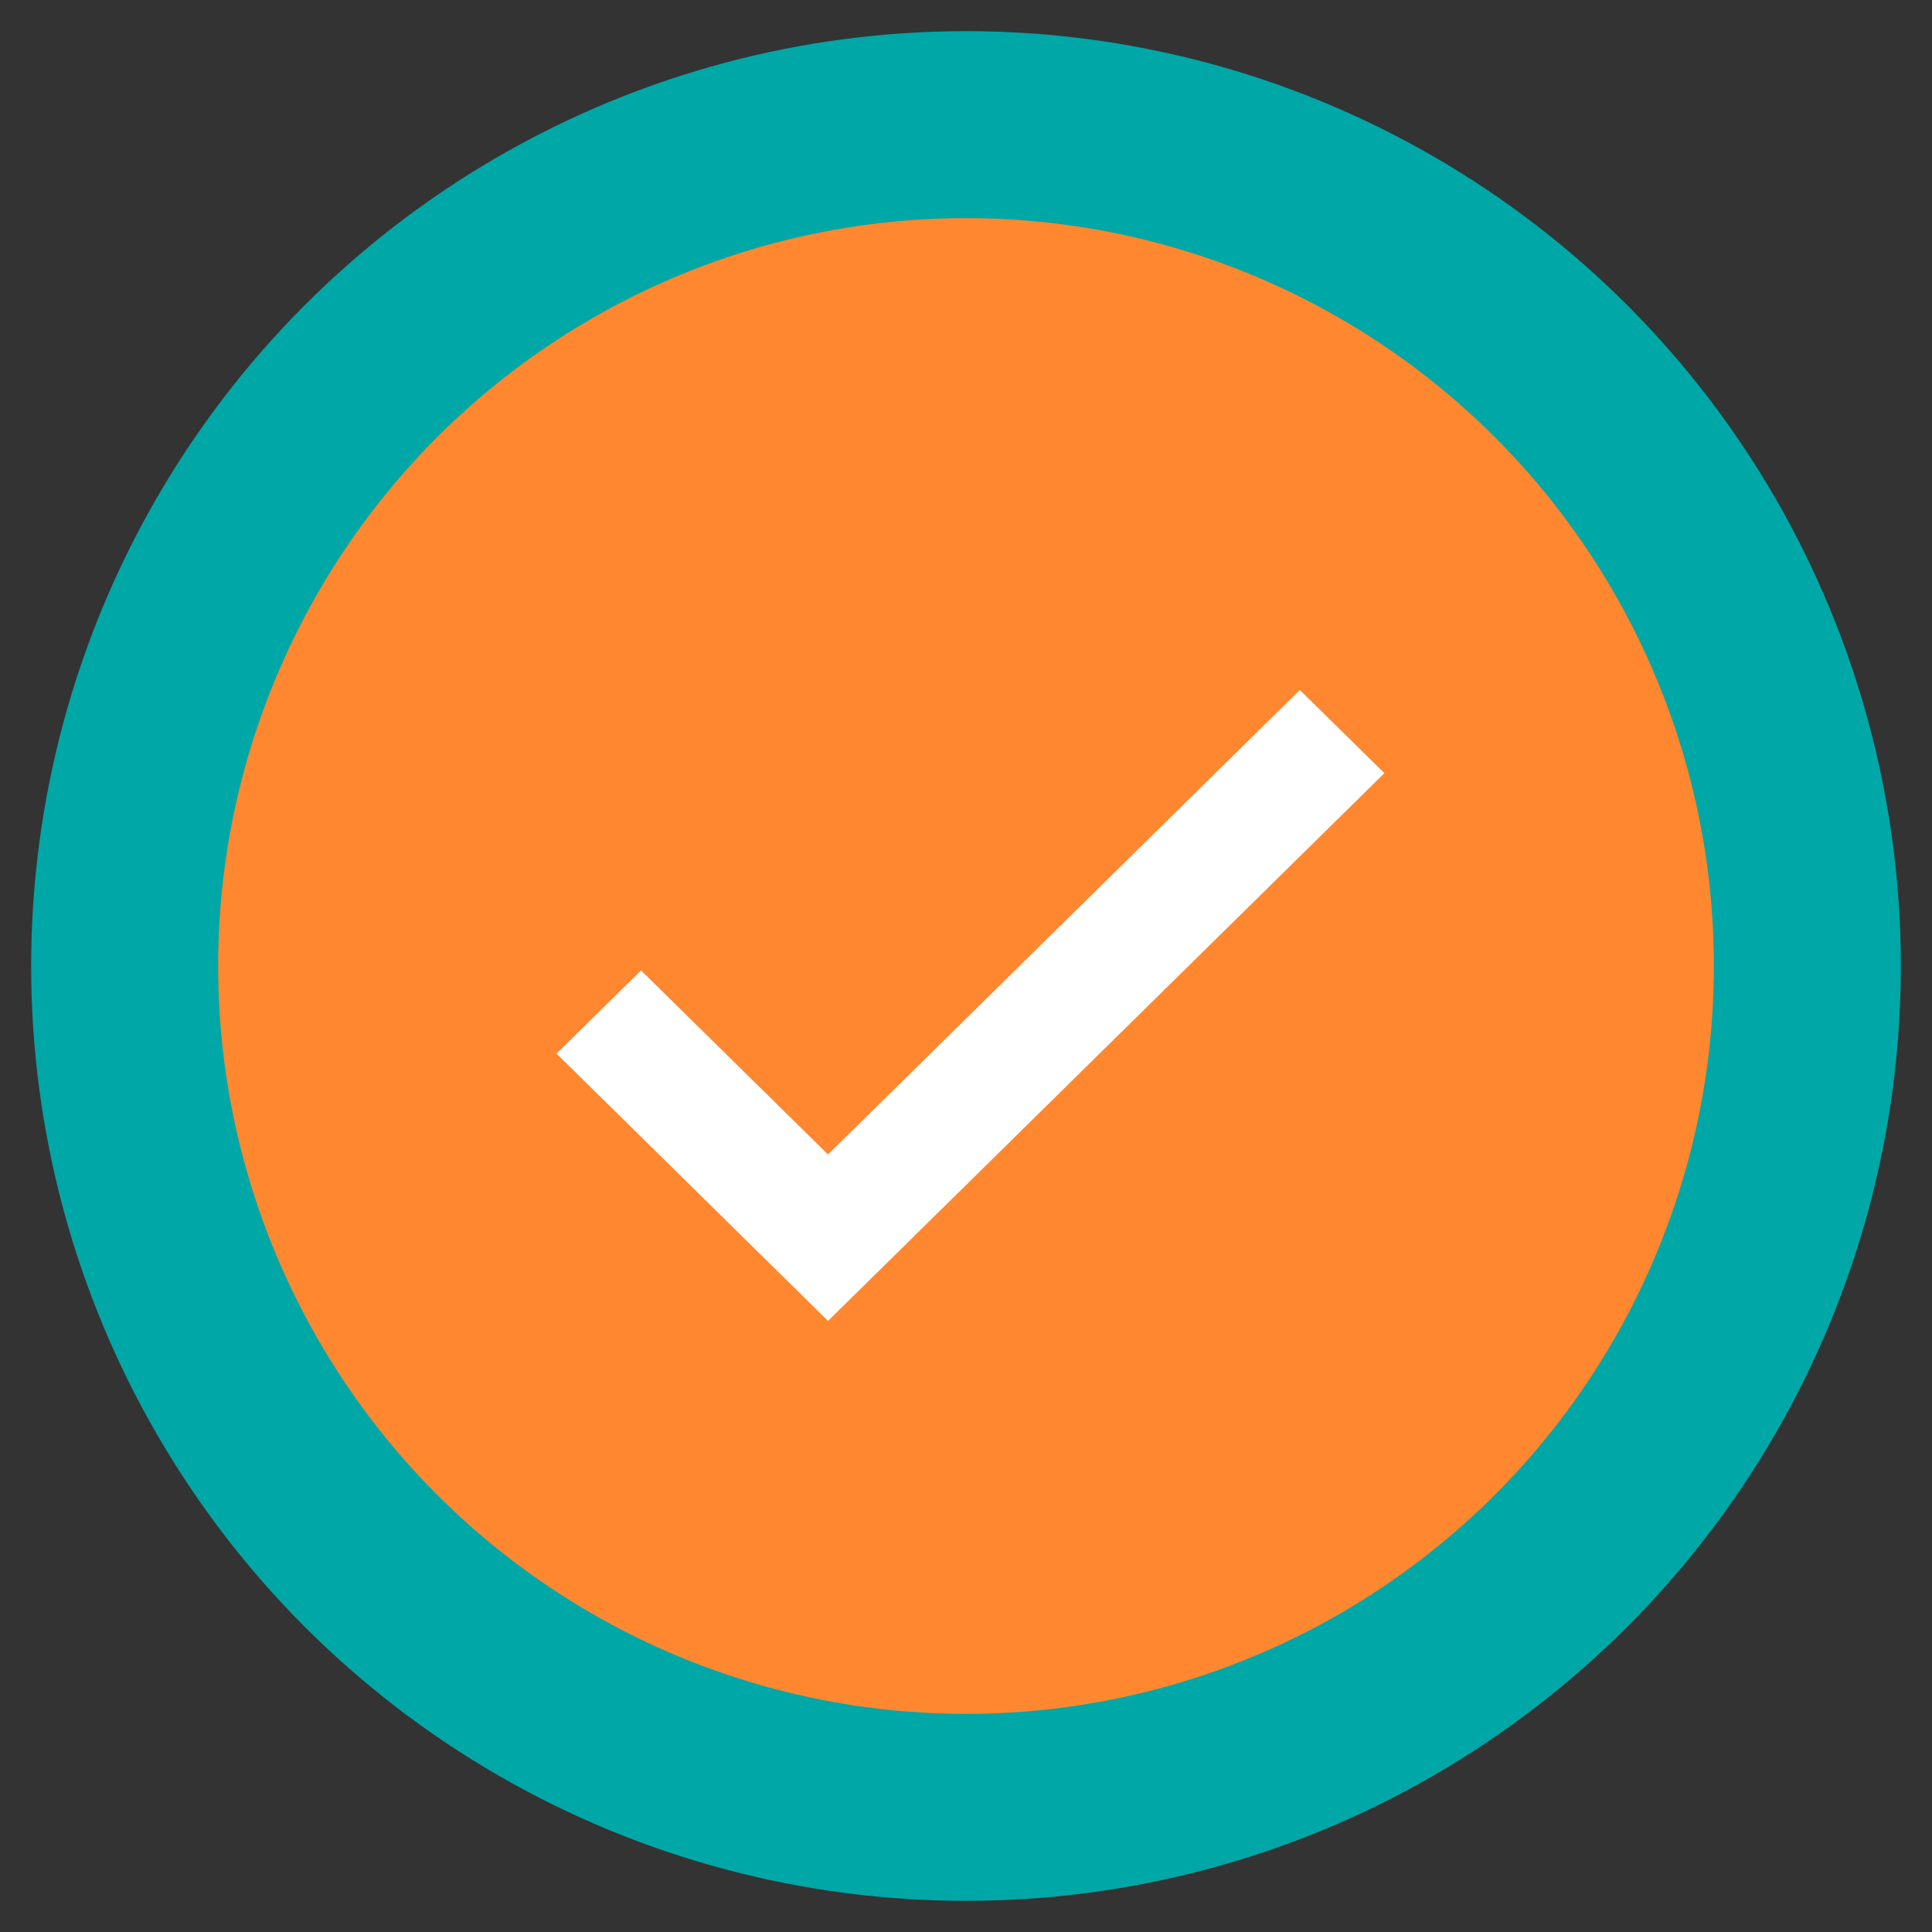 <svg xmlns="http://www.w3.org/2000/svg" width="31" height="31" viewBox="0 0 31 31">
    <rect x="0" y="0" width="31" height="31" fill="#333333" stroke="none"/>
    <g fill="none" fill-rule="evenodd" transform="translate(2 2)">
        <circle cx="13.5" cy="13.5" r="13.5" fill="#FF872F" stroke="#00A7A7" stroke-width="3"/>
        <path fill="#FFF" fill-rule="nonzero" stroke="#FFF" stroke-width=".5" d="M11.286 16.875l-3-2.953-1 .984 4 3.938 8.571-8.438-1-.984z"/>
    </g>
</svg>
